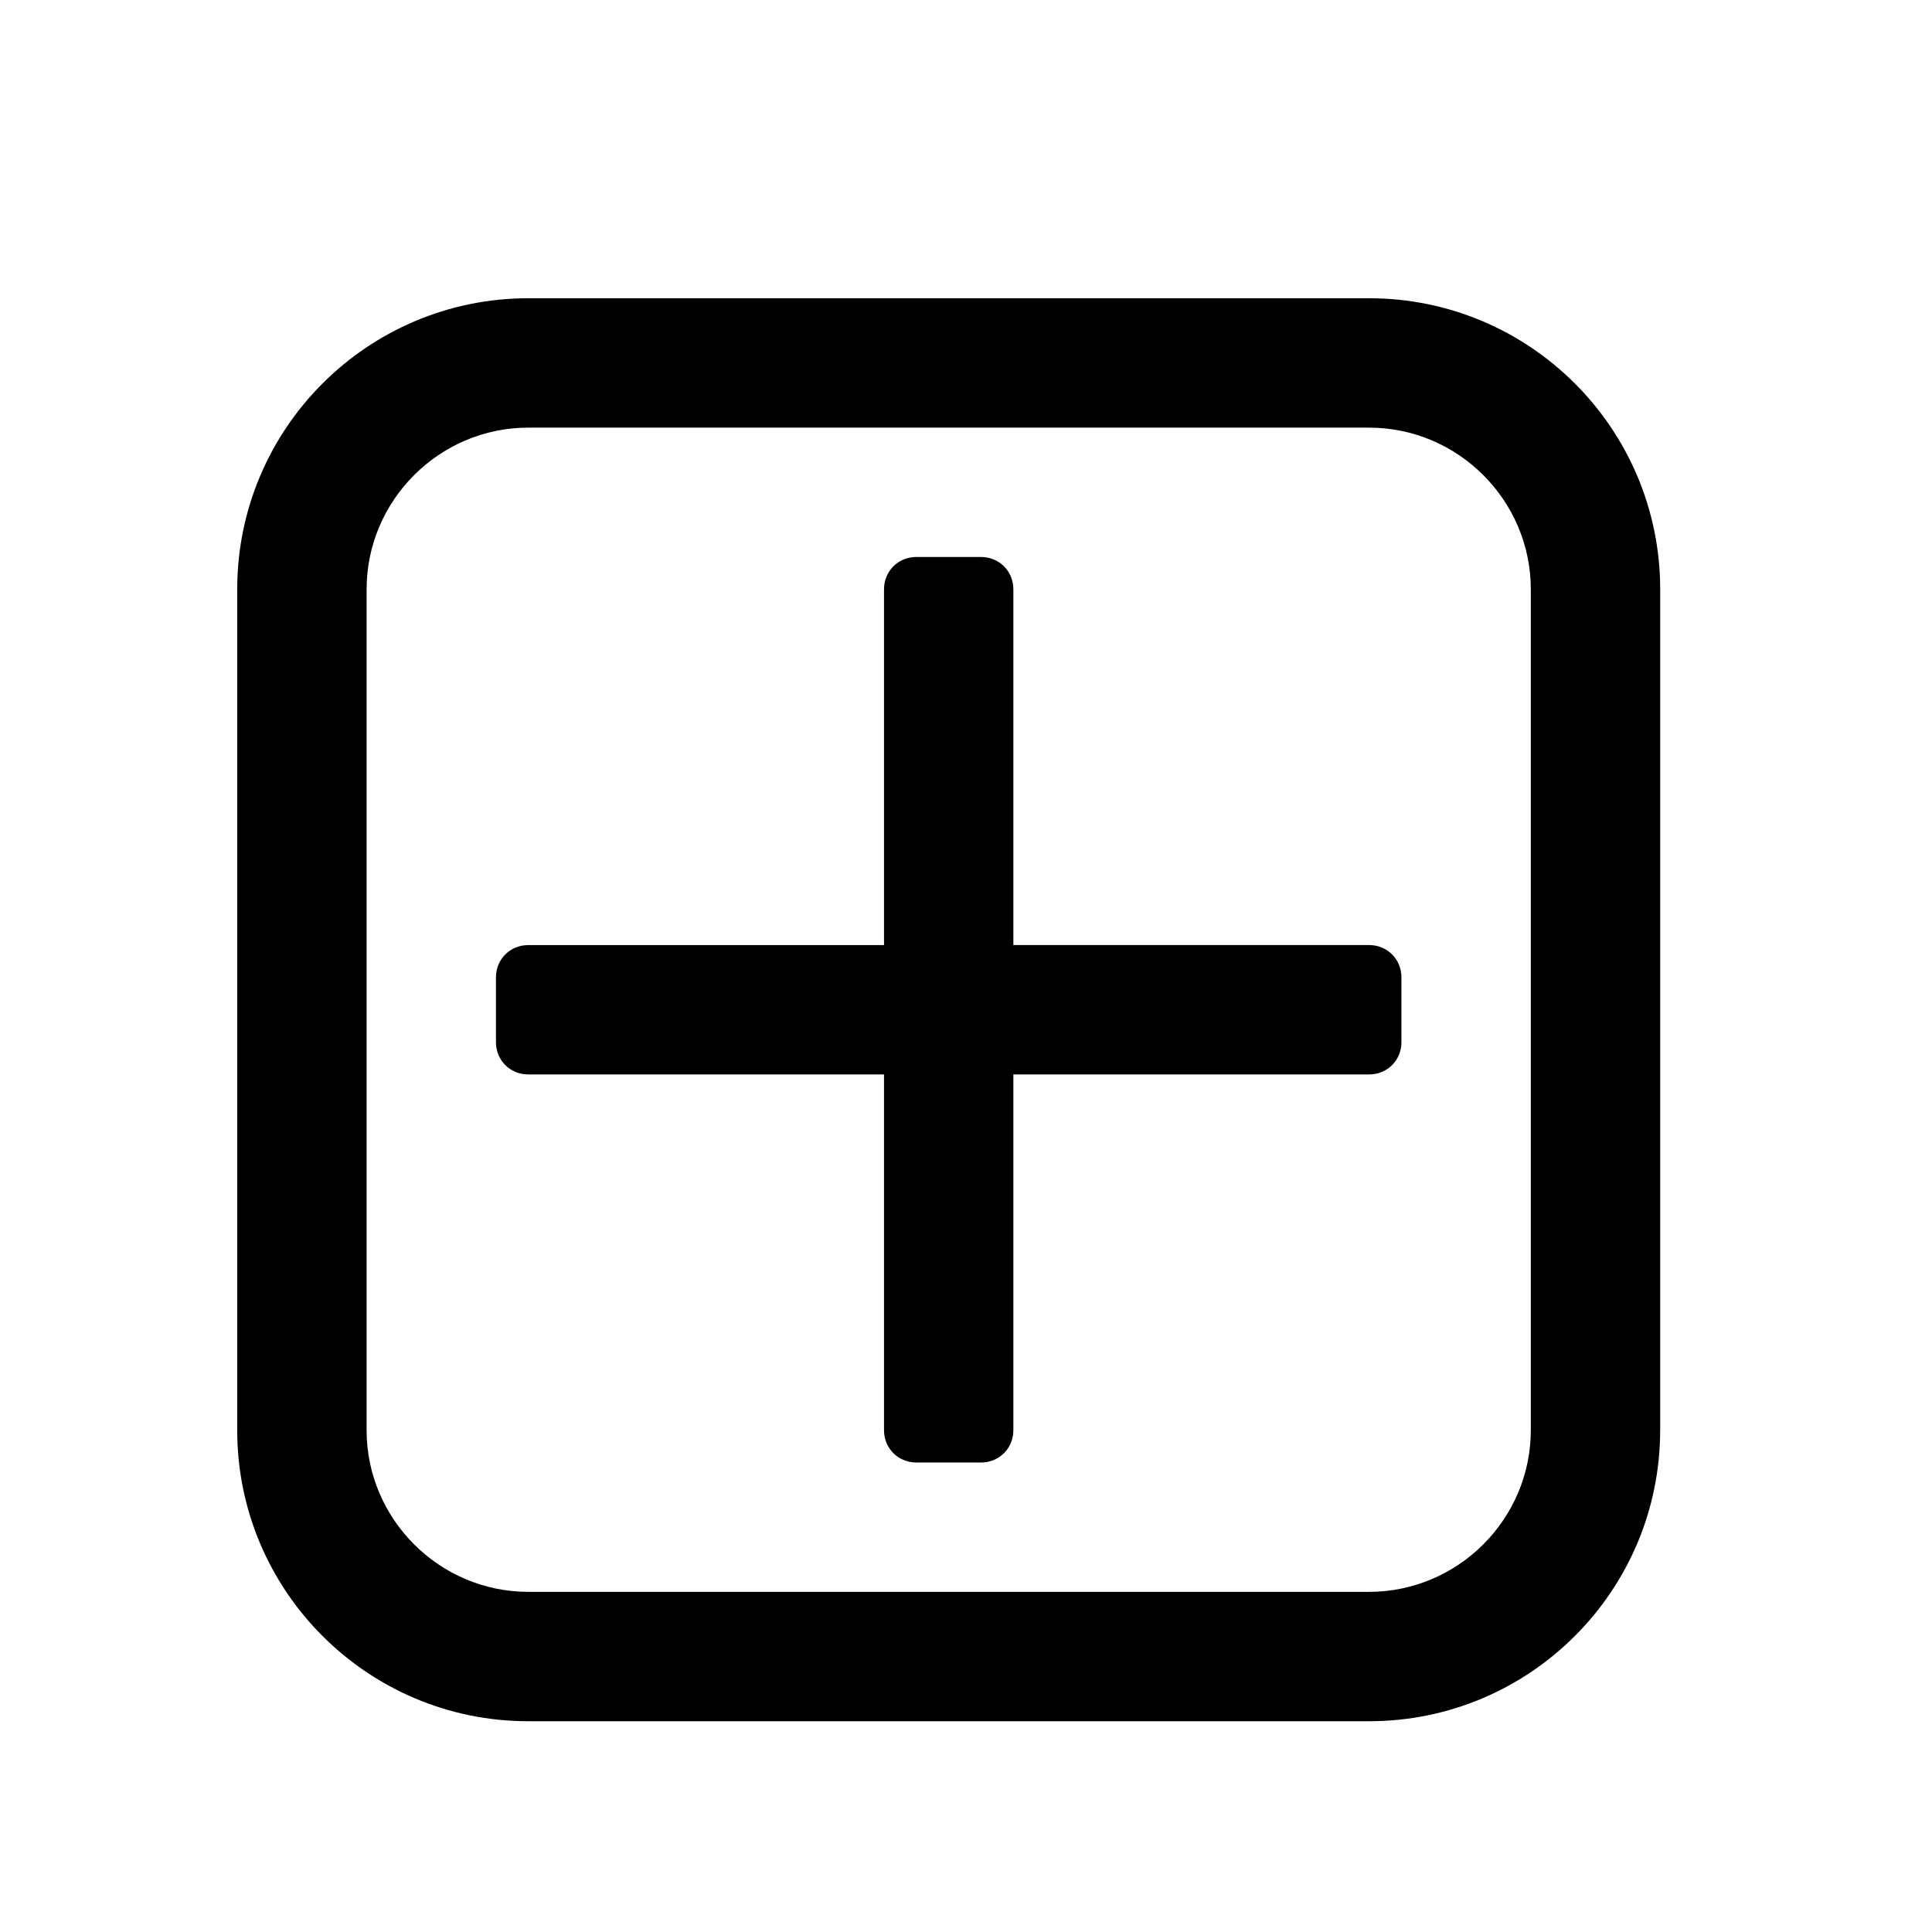 <?xml version="1.0" encoding="utf-8"?>
<!-- Generator: Adobe Illustrator 16.0.0, SVG Export Plug-In . SVG Version: 6.00 Build 0)  -->
<!DOCTYPE svg PUBLIC "-//W3C//DTD SVG 1.1//EN" "http://www.w3.org/Graphics/SVG/1.1/DTD/svg11.dtd">
<svg version="1.1" id="Layer_1" xmlns="http://www.w3.org/2000/svg" xmlns:xlink="http://www.w3.org/1999/xlink" x="0px" y="0px"
	 width="64px" height="64px" viewBox="0 0 64 64" enable-background="new 0 0 64 64" xml:space="preserve">
<g enable-background="new    ">
	<path d="M54.995,47.376c0,5.323-4.318,9.642-9.642,9.642H17.5c-5.323,0-9.642-4.318-9.642-9.642V19.522
		c0-5.323,4.319-9.642,9.642-9.642h27.854c5.323,0,9.642,4.319,9.642,9.642V47.376z M50.71,19.522c0-2.946-2.41-5.356-5.356-5.356
		H17.5c-2.946,0-5.356,2.41-5.356,5.356v27.854c0,2.946,2.41,5.356,5.356,5.356h27.854c2.946,0,5.356-2.41,5.356-5.356V19.522z
		 M46.425,34.521c0,0.603-0.469,1.071-1.071,1.071H33.569v11.784c0,0.603-0.469,1.071-1.071,1.071h-2.143
		c-0.603,0-1.071-0.469-1.071-1.071V35.592H17.5c-0.603,0-1.071-0.469-1.071-1.071v-2.143c0-0.603,0.469-1.071,1.071-1.071h11.784
		V19.522c0-0.603,0.469-1.071,1.071-1.071h2.143c0.603,0,1.071,0.469,1.071,1.071v11.784h11.784c0.603,0,1.071,0.469,1.071,1.071
		V34.521z"/>
</g>
</svg>
